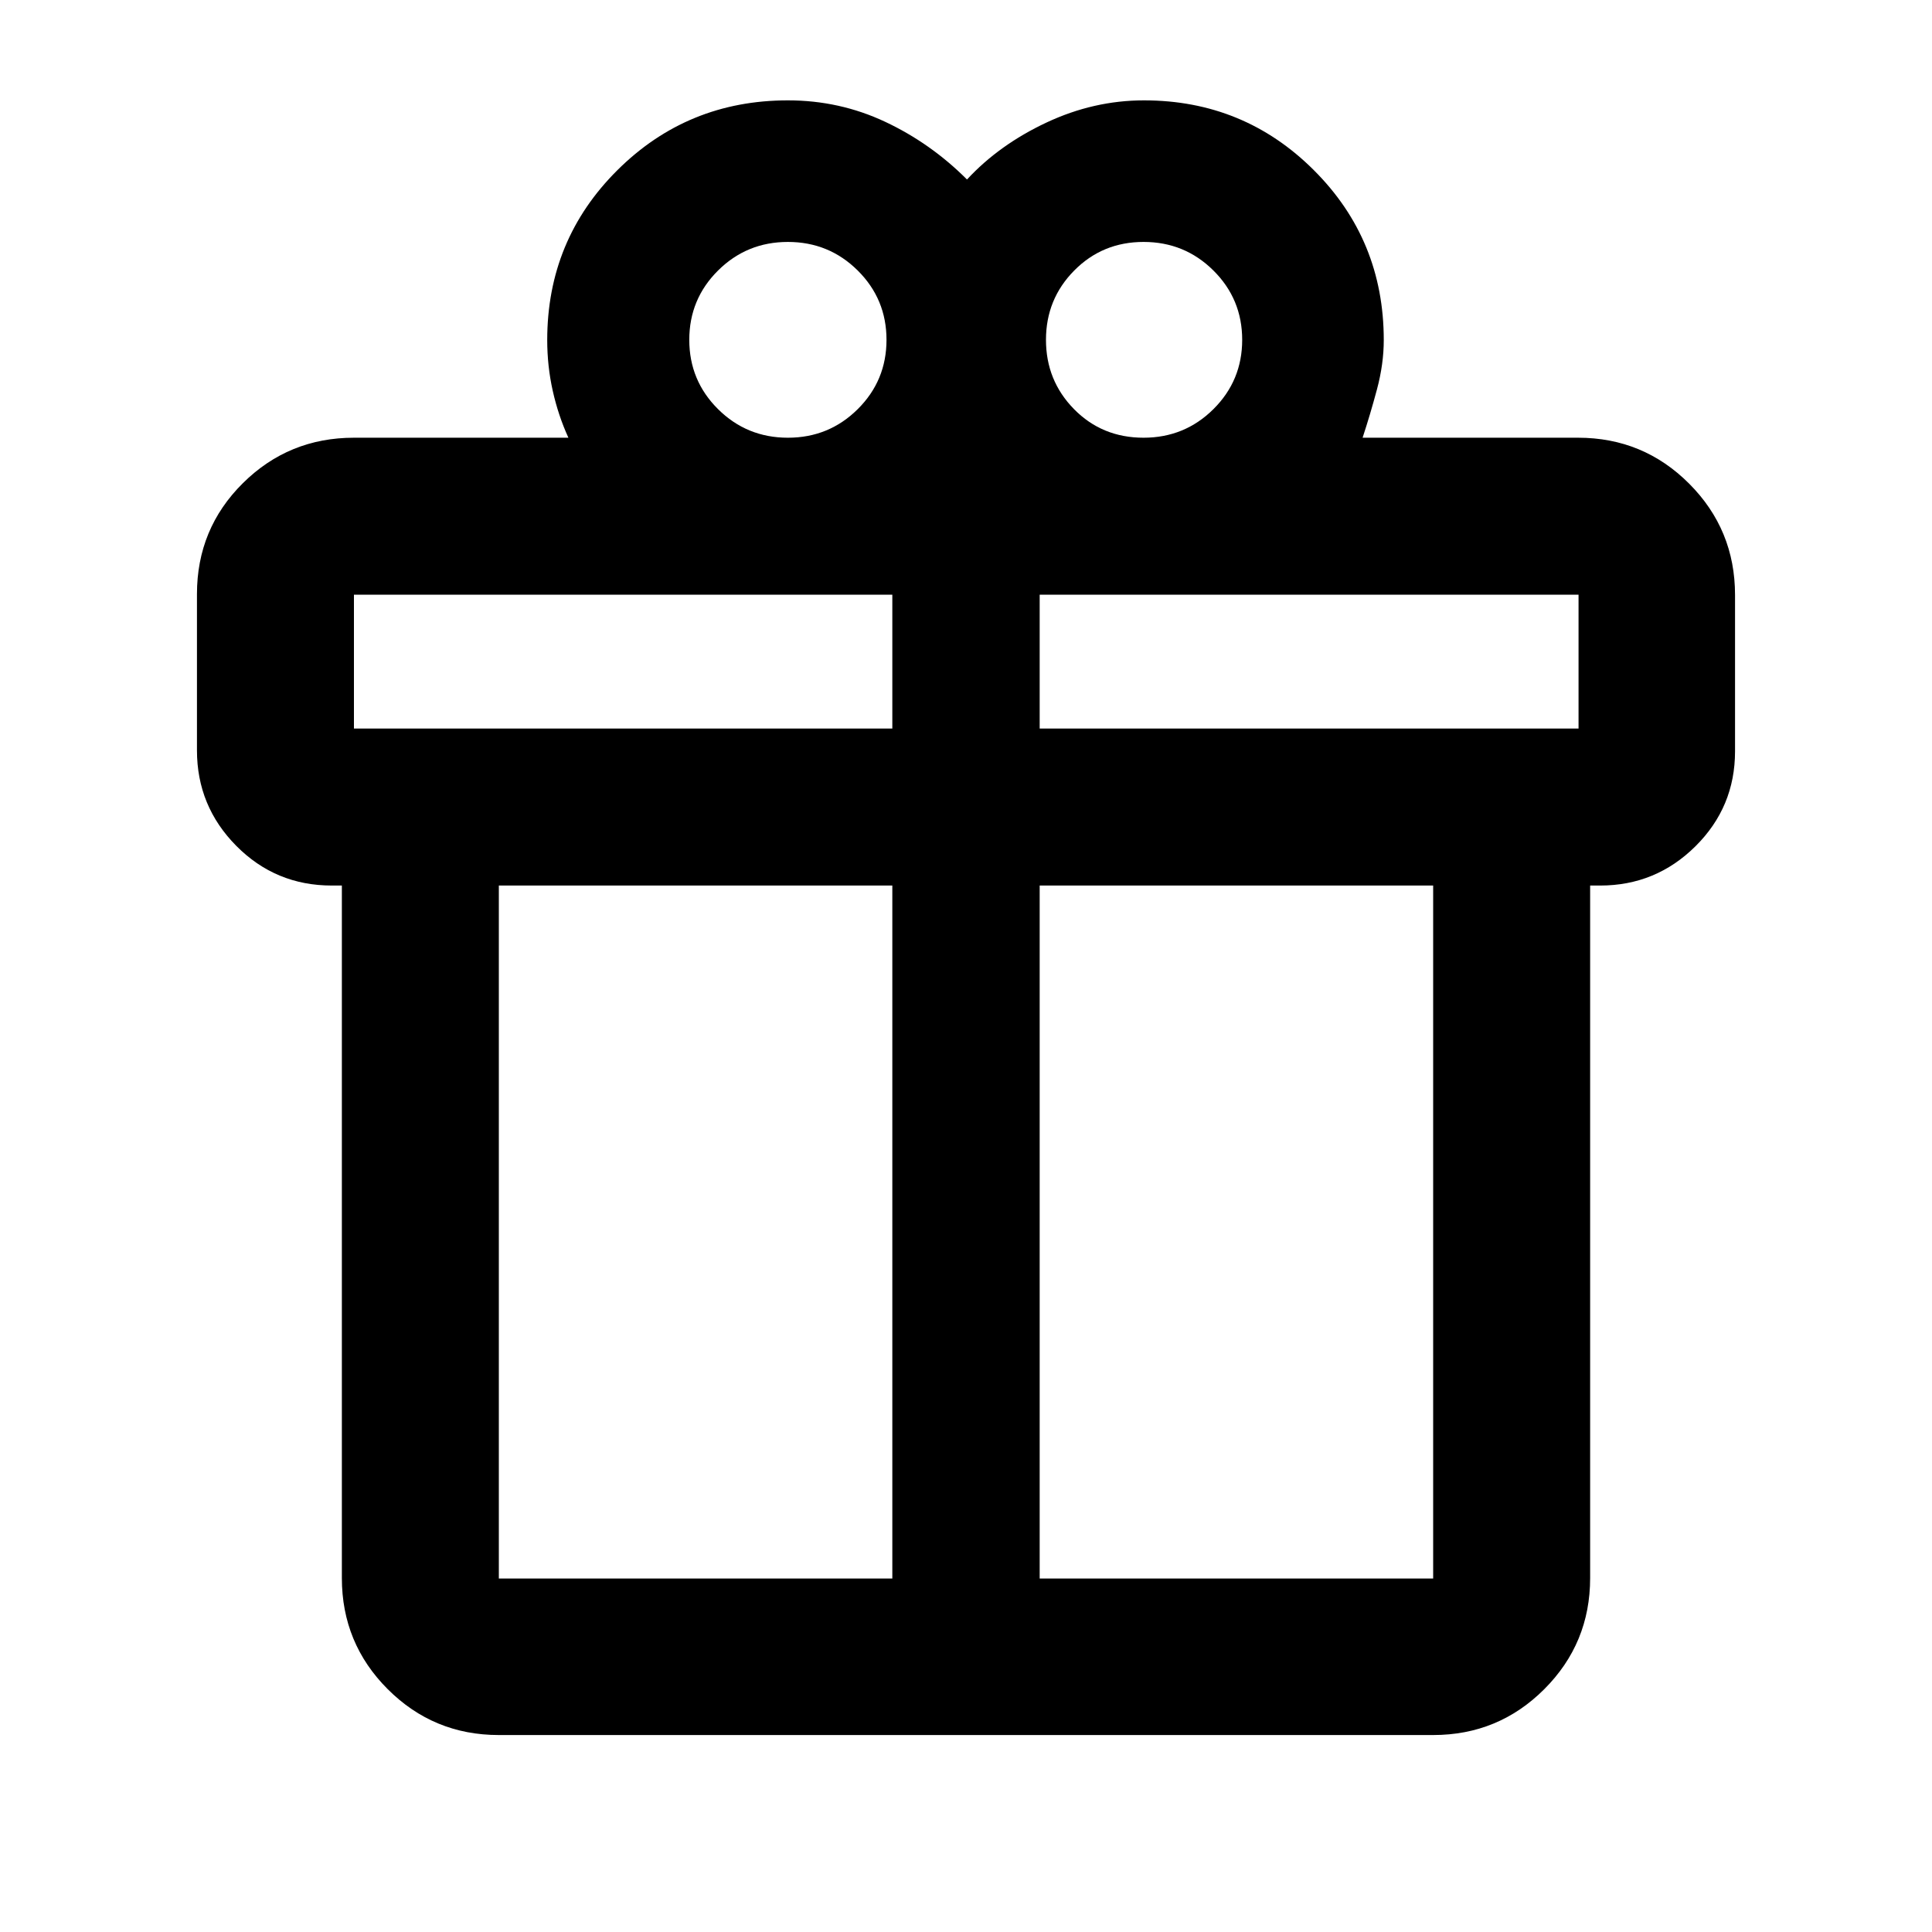 <svg xmlns="http://www.w3.org/2000/svg" height="20" viewBox="0 -960 960 960" width="20"><path d="M169.869-175.87v-344.108h-5q-27.937 0-47.468-19.725-19.532-19.726-19.532-47.425V-664.8q0-32.483 22.79-55.091 22.79-22.609 55.211-22.609h106.565q-5.022-11-7.772-23.281-2.75-12.282-2.75-25.241 0-49.768 34.88-84.438 34.879-34.671 84.707-34.671 25.681 0 48.341 10.653 22.659 10.652 40.659 28.673 16-17.282 39.489-28.304 23.489-11.022 48.446-11.022 49.647 0 84.399 34.671 34.753 34.67 34.753 84.438 0 11.869-3.38 24.505-3.381 12.636-7.142 24.017H784.13q32.421 0 55.211 22.834t22.79 55.316v77.673q0 27.699-19.682 47.199-19.681 19.5-47.318 19.5h-5v344.108q0 32.421-22.79 55.211t-55.211 22.79H247.87q-32.421 0-55.211-22.79t-22.79-55.211Zm398.37-663.913q-20.4 0-34.45 14.197-14.05 14.197-14.05 34.445 0 20.247 13.944 34.444 13.944 14.197 34.556 14.197 20.4 0 34.7-14.197 14.3-14.197 14.3-34.444 0-20.248-14.3-34.445t-34.7-14.197ZM342.5-791.141q0 20.247 14.3 34.444 14.3 14.197 34.7 14.197 20.4 0 34.7-14.197 14.3-14.197 14.3-34.444 0-20.248-14.3-34.445t-34.7-14.197q-20.4 0-34.7 14.197-14.3 14.197-14.3 34.445ZM175.87-664.5v66.522h267.521V-664.5H175.87Zm267.521 488.87v-344.348H247.87v344.348h195.521Zm73.218 0H712.13v-344.348H516.609v344.348ZM784.37-597.978V-664.5H516.609v66.522H784.37Z"/></svg>
